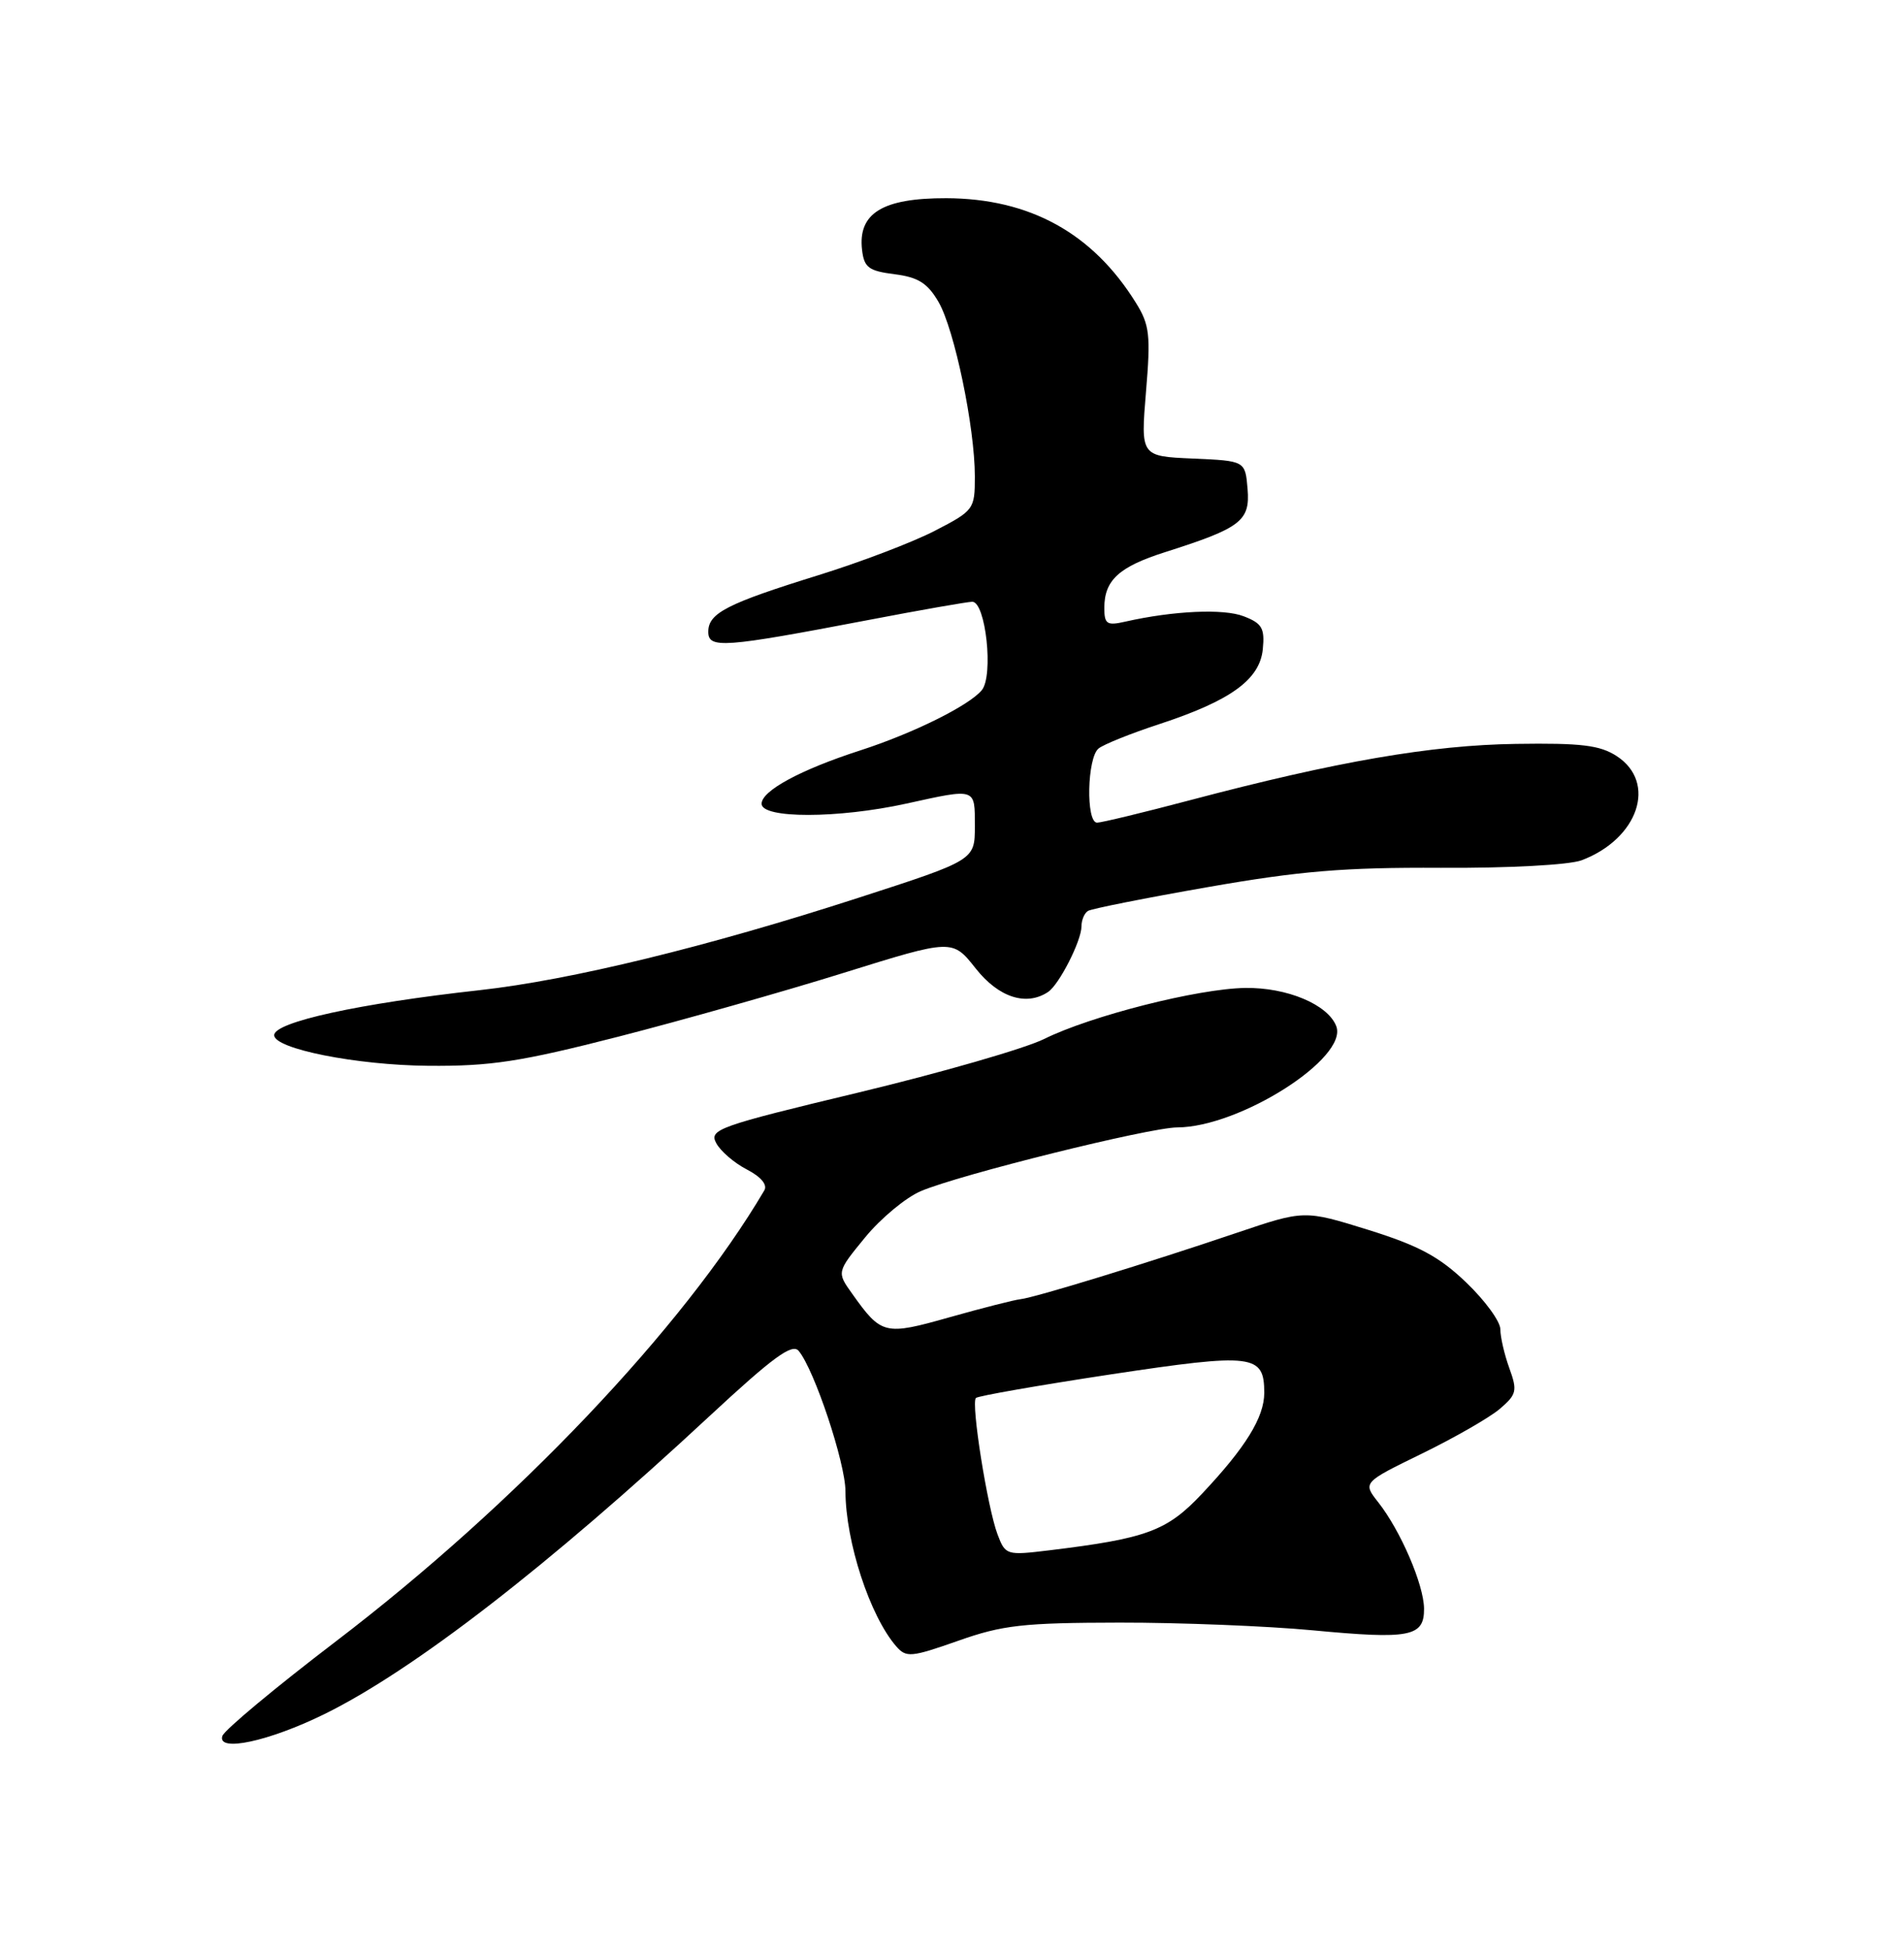 <?xml version="1.0" encoding="UTF-8" standalone="no"?>
<!DOCTYPE svg PUBLIC "-//W3C//DTD SVG 1.1//EN" "http://www.w3.org/Graphics/SVG/1.1/DTD/svg11.dtd" >
<svg xmlns="http://www.w3.org/2000/svg" xmlns:xlink="http://www.w3.org/1999/xlink" version="1.1" viewBox="0 0 250 256">
 <g >
 <path fill="currentColor"
d=" M 42.60 225.03 C 54.30 219.27 71.96 205.61 93.14 185.93 C 101.50 178.17 104.02 176.32 104.87 177.35 C 106.93 179.82 111.00 192.05 111.01 195.77 C 111.03 202.42 114.22 212.16 117.68 216.14 C 118.99 217.64 119.63 217.58 125.80 215.41 C 131.65 213.34 134.34 213.04 147.00 213.02 C 154.97 213.01 166.39 213.47 172.36 214.03 C 185.15 215.24 187.01 214.88 186.98 211.18 C 186.95 208.04 183.91 200.97 180.98 197.24 C 178.92 194.63 178.92 194.63 186.71 190.83 C 190.99 188.74 195.59 186.10 196.93 184.96 C 199.14 183.07 199.26 182.59 198.18 179.62 C 197.53 177.83 197.00 175.53 197.00 174.51 C 197.00 173.49 194.99 170.73 192.52 168.37 C 188.99 164.98 186.29 163.53 179.66 161.46 C 171.26 158.85 171.26 158.85 162.38 161.85 C 150.72 165.80 135.89 170.35 134.00 170.56 C 133.18 170.65 128.98 171.72 124.69 172.93 C 116.14 175.35 115.74 175.25 111.89 169.84 C 109.86 167.00 109.86 167.00 113.60 162.44 C 115.65 159.94 118.95 157.20 120.92 156.37 C 125.99 154.21 150.89 148.03 154.57 148.01 C 162.79 147.98 177.08 138.88 175.45 134.71 C 174.35 131.87 168.98 129.62 163.50 129.70 C 157.30 129.79 143.23 133.36 137.10 136.40 C 134.57 137.65 123.62 140.81 112.76 143.42 C 94.28 147.85 93.08 148.28 94.04 150.07 C 94.60 151.12 96.41 152.68 98.06 153.53 C 99.93 154.50 100.80 155.54 100.35 156.29 C 89.74 174.30 67.73 197.46 44.08 215.50 C 36.15 221.55 29.45 227.13 29.20 227.90 C 28.48 230.08 35.32 228.61 42.60 225.03 Z  M 81.22 136.09 C 89.63 133.93 102.92 130.17 110.77 127.72 C 125.05 123.27 125.05 123.27 128.11 127.14 C 131.12 130.95 134.75 132.13 137.61 130.23 C 139.07 129.27 142.00 123.51 142.00 121.61 C 142.00 120.79 142.38 119.88 142.85 119.59 C 143.32 119.30 150.41 117.89 158.60 116.46 C 170.66 114.35 176.49 113.86 189.17 113.93 C 198.12 113.98 206.04 113.55 207.67 112.94 C 215.12 110.12 217.61 102.75 212.29 99.27 C 210.08 97.83 207.63 97.53 199.04 97.66 C 187.92 97.82 175.52 99.96 156.30 105.04 C 150.14 106.67 144.63 108.00 144.05 108.00 C 142.56 108.00 142.74 99.45 144.25 98.26 C 144.94 97.71 148.51 96.28 152.20 95.07 C 161.59 91.99 165.42 89.22 165.81 85.22 C 166.08 82.48 165.71 81.83 163.31 80.91 C 160.68 79.88 154.09 80.18 147.75 81.61 C 145.34 82.16 145.00 81.94 145.00 79.81 C 145.00 76.17 146.92 74.41 153.00 72.48 C 162.94 69.32 164.16 68.39 163.81 64.19 C 163.50 60.50 163.50 60.50 156.64 60.20 C 149.77 59.90 149.77 59.90 150.47 51.46 C 151.10 43.99 150.95 42.65 149.15 39.76 C 143.48 30.61 135.22 26.06 124.25 26.02 C 115.88 26.00 112.63 27.99 113.19 32.81 C 113.46 35.12 114.06 35.57 117.45 36.00 C 120.56 36.39 121.79 37.17 123.23 39.64 C 125.32 43.24 128.00 56.10 128.00 62.57 C 128.00 66.86 127.88 67.03 122.75 69.68 C 119.86 71.18 113.00 73.79 107.50 75.50 C 95.45 79.24 93.00 80.49 93.00 82.94 C 93.00 85.18 94.95 85.04 114.00 81.40 C 120.88 80.08 127.02 79.01 127.66 79.00 C 129.43 79.00 130.48 88.72 128.91 90.61 C 127.23 92.64 119.89 96.27 113.00 98.50 C 105.13 101.04 100.00 103.81 100.00 105.52 C 100.00 107.48 110.03 107.47 119.00 105.50 C 128.23 103.47 128.00 103.40 128.00 108.46 C 128.00 112.92 128.00 112.92 112.70 117.87 C 92.89 124.29 74.90 128.67 63.00 129.99 C 47.14 131.74 36.00 134.18 36.00 135.90 C 36.00 137.69 46.81 139.84 56.22 139.92 C 64.43 139.99 68.33 139.39 81.22 136.09 Z  M 130.98 201.44 C 129.66 197.97 127.47 184.19 128.14 183.53 C 128.41 183.26 136.38 181.87 145.86 180.43 C 164.59 177.61 166.00 177.78 166.00 182.87 C 165.99 186.08 163.55 190.03 157.81 196.12 C 153.21 201.00 150.59 201.97 137.77 203.53 C 132.16 204.21 132.01 204.17 130.98 201.44 Z "/>
</g>
</svg>